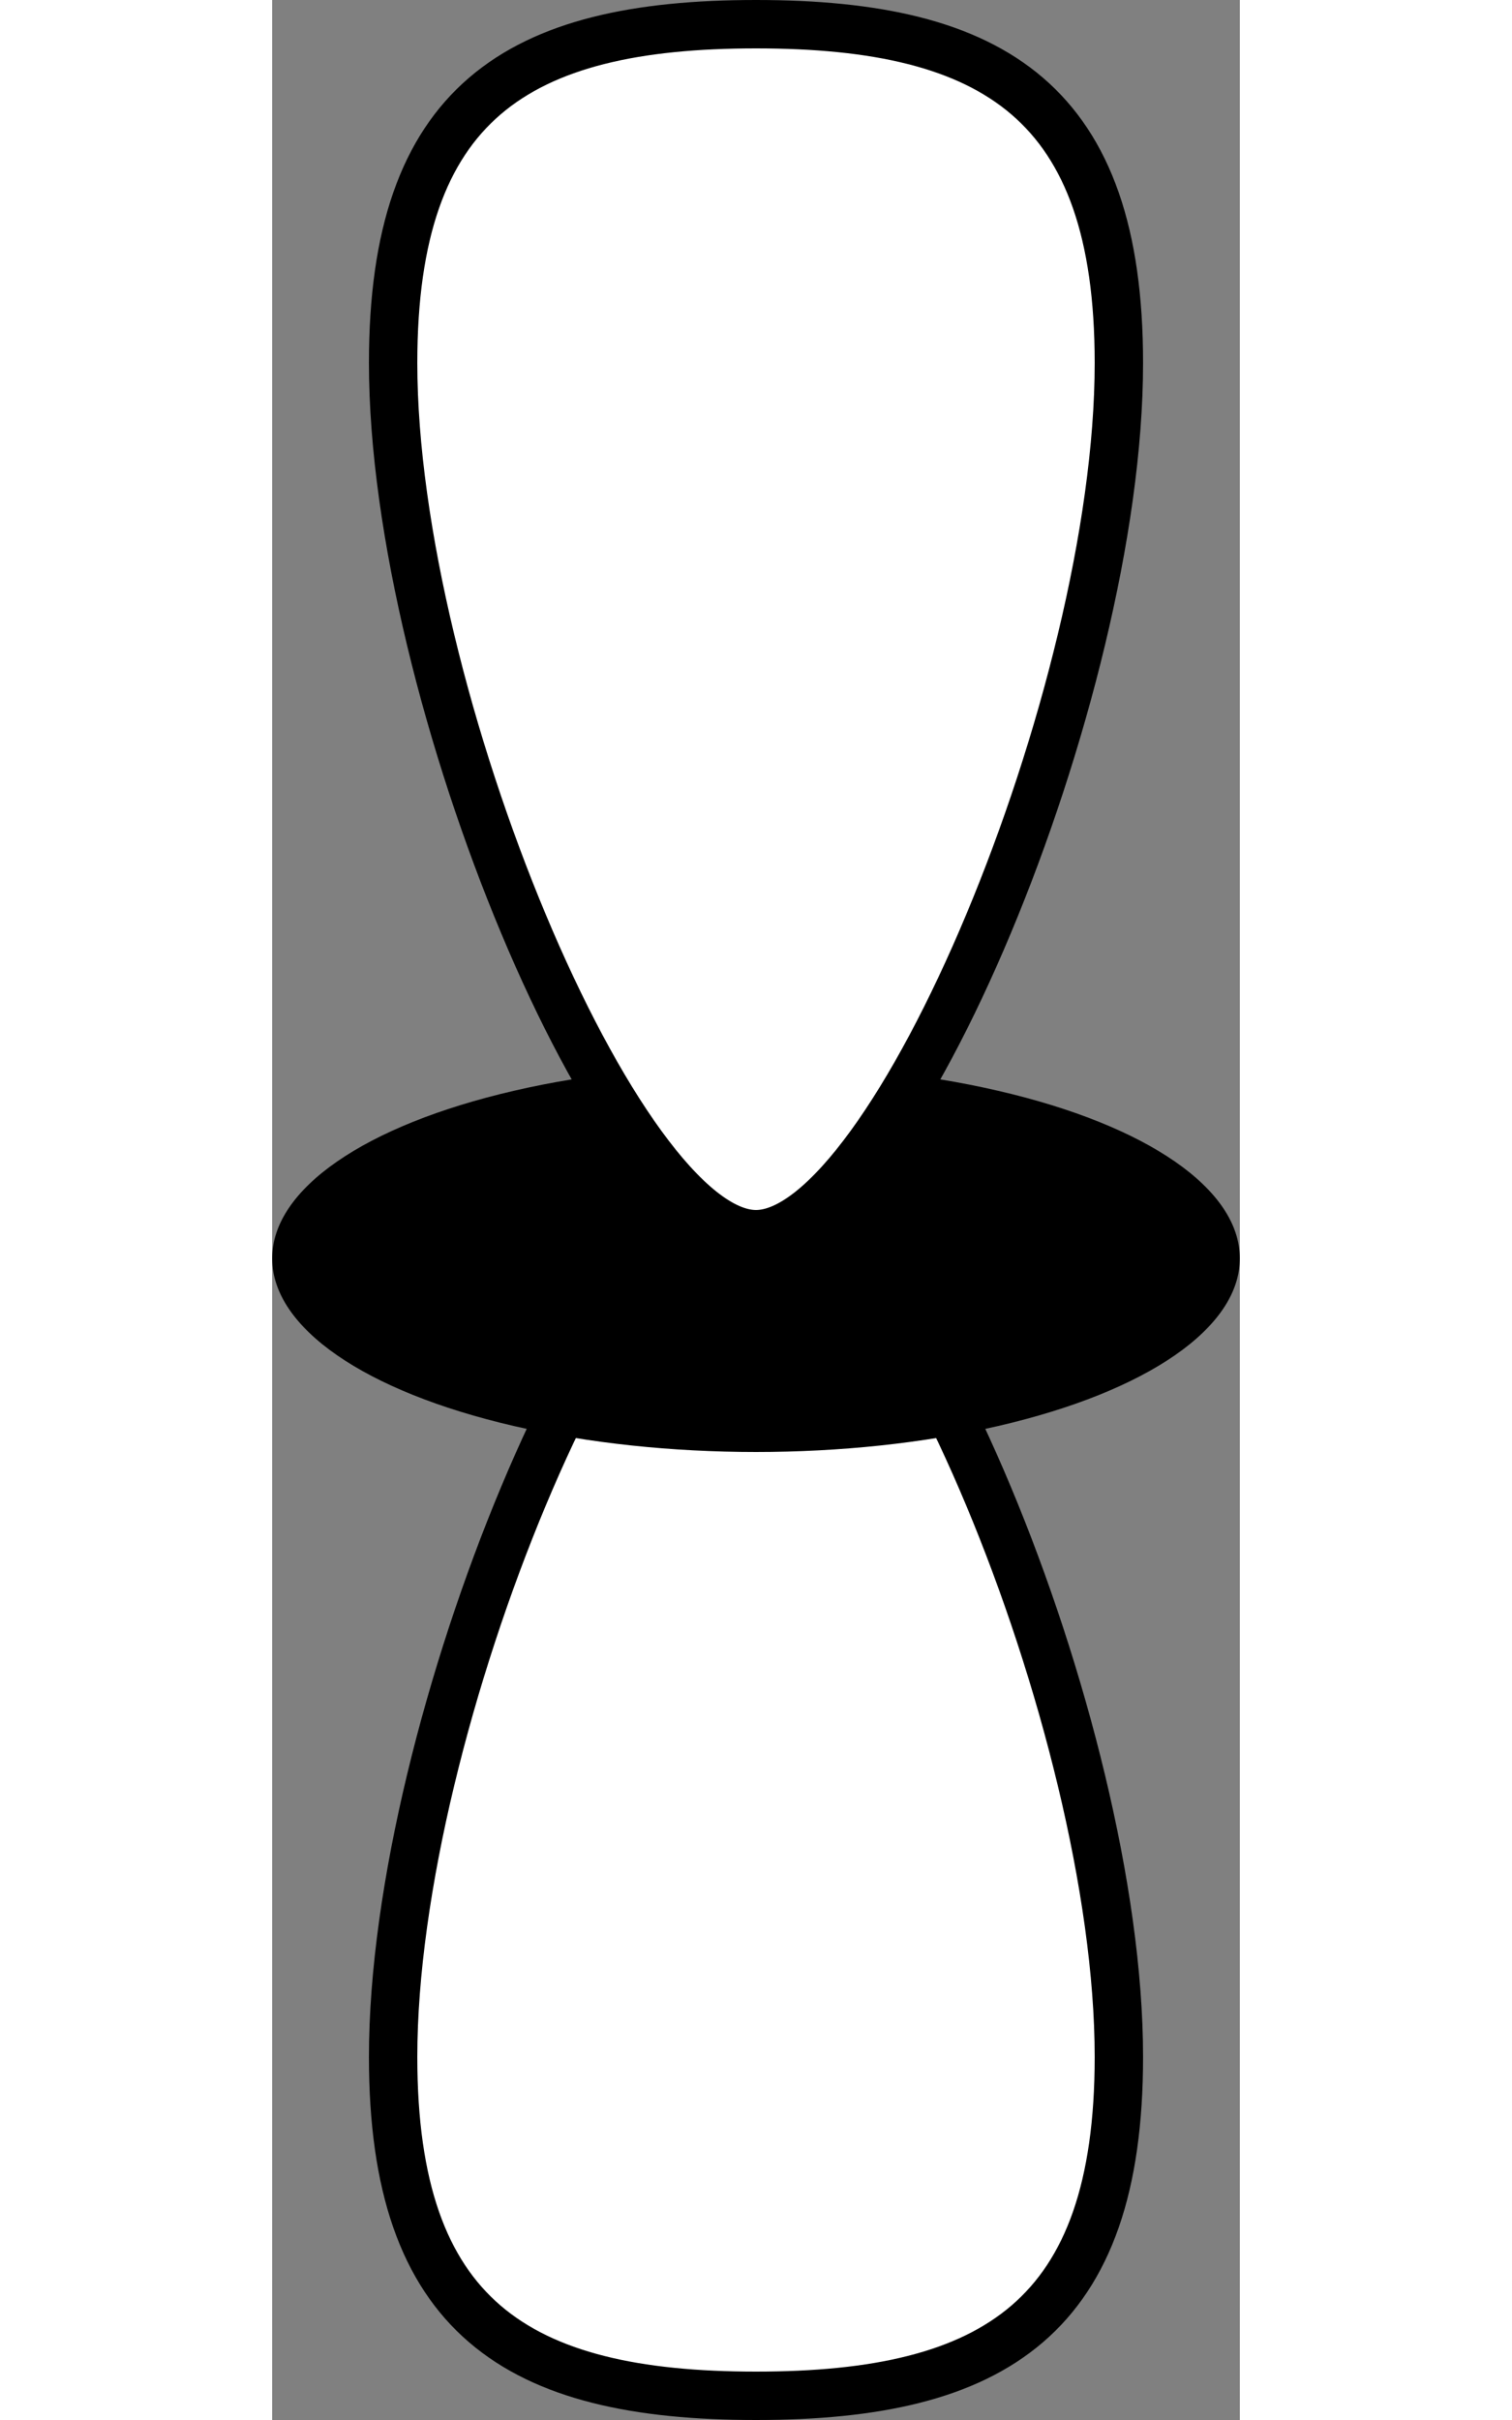 <?xml version="1.0" encoding="UTF-8"?>
<svg width="20px" height="32px" viewBox="0 0 20 50" version="1.1" xmlns="http://www.w3.org/2000/svg" xmlns:xlink="http://www.w3.org/1999/xlink">
    <rect x="0" y="0" width="20" height="50" fill="#808080" stroke="none"/>
    <!-- Generator: Sketch 50 (54983) - http://www.bohemiancoding.com/sketch -->
    <title>21</title>
    <desc>Created with Sketch.</desc>
    <defs></defs>
    <g id="Page-1" stroke="none" stroke-width="1" fill="none" fill-rule="evenodd">
        <g id="21">
            <path d="M4.5,44.5 C11.394,44.5 22.5,39.819 22.5,37 C22.5,34.181 11.394,29.5 4.5,29.5 C-0.871,29.5 -2.5,32.052 -2.5,37 C-2.5,41.948 -0.871,44.5 4.5,44.5 Z" id="Oval" stroke="#000000" fill="#FFFFFF" transform="translate(10, 37) scale(1, -1) rotate(90) translate(-10, -37) "></path>
            <ellipse id="Oval" fill="#000000" cx="10" cy="26" rx="10" ry="4"></ellipse>
            <path d="M4.5,20.5 C11.394,20.5 22.5,15.819 22.5,13 C22.5,10.181 11.394,5.5 4.5,5.5 C-0.871,5.5 -2.5,8.052 -2.5,13 C-2.5,17.948 -0.871,20.5 4.5,20.5 Z" id="Oval" stroke="#000000" fill="#FFFFFF" transform="translate(10, 13) rotate(90) translate(-10, -13) "></path>
        </g>
    </g>
</svg>